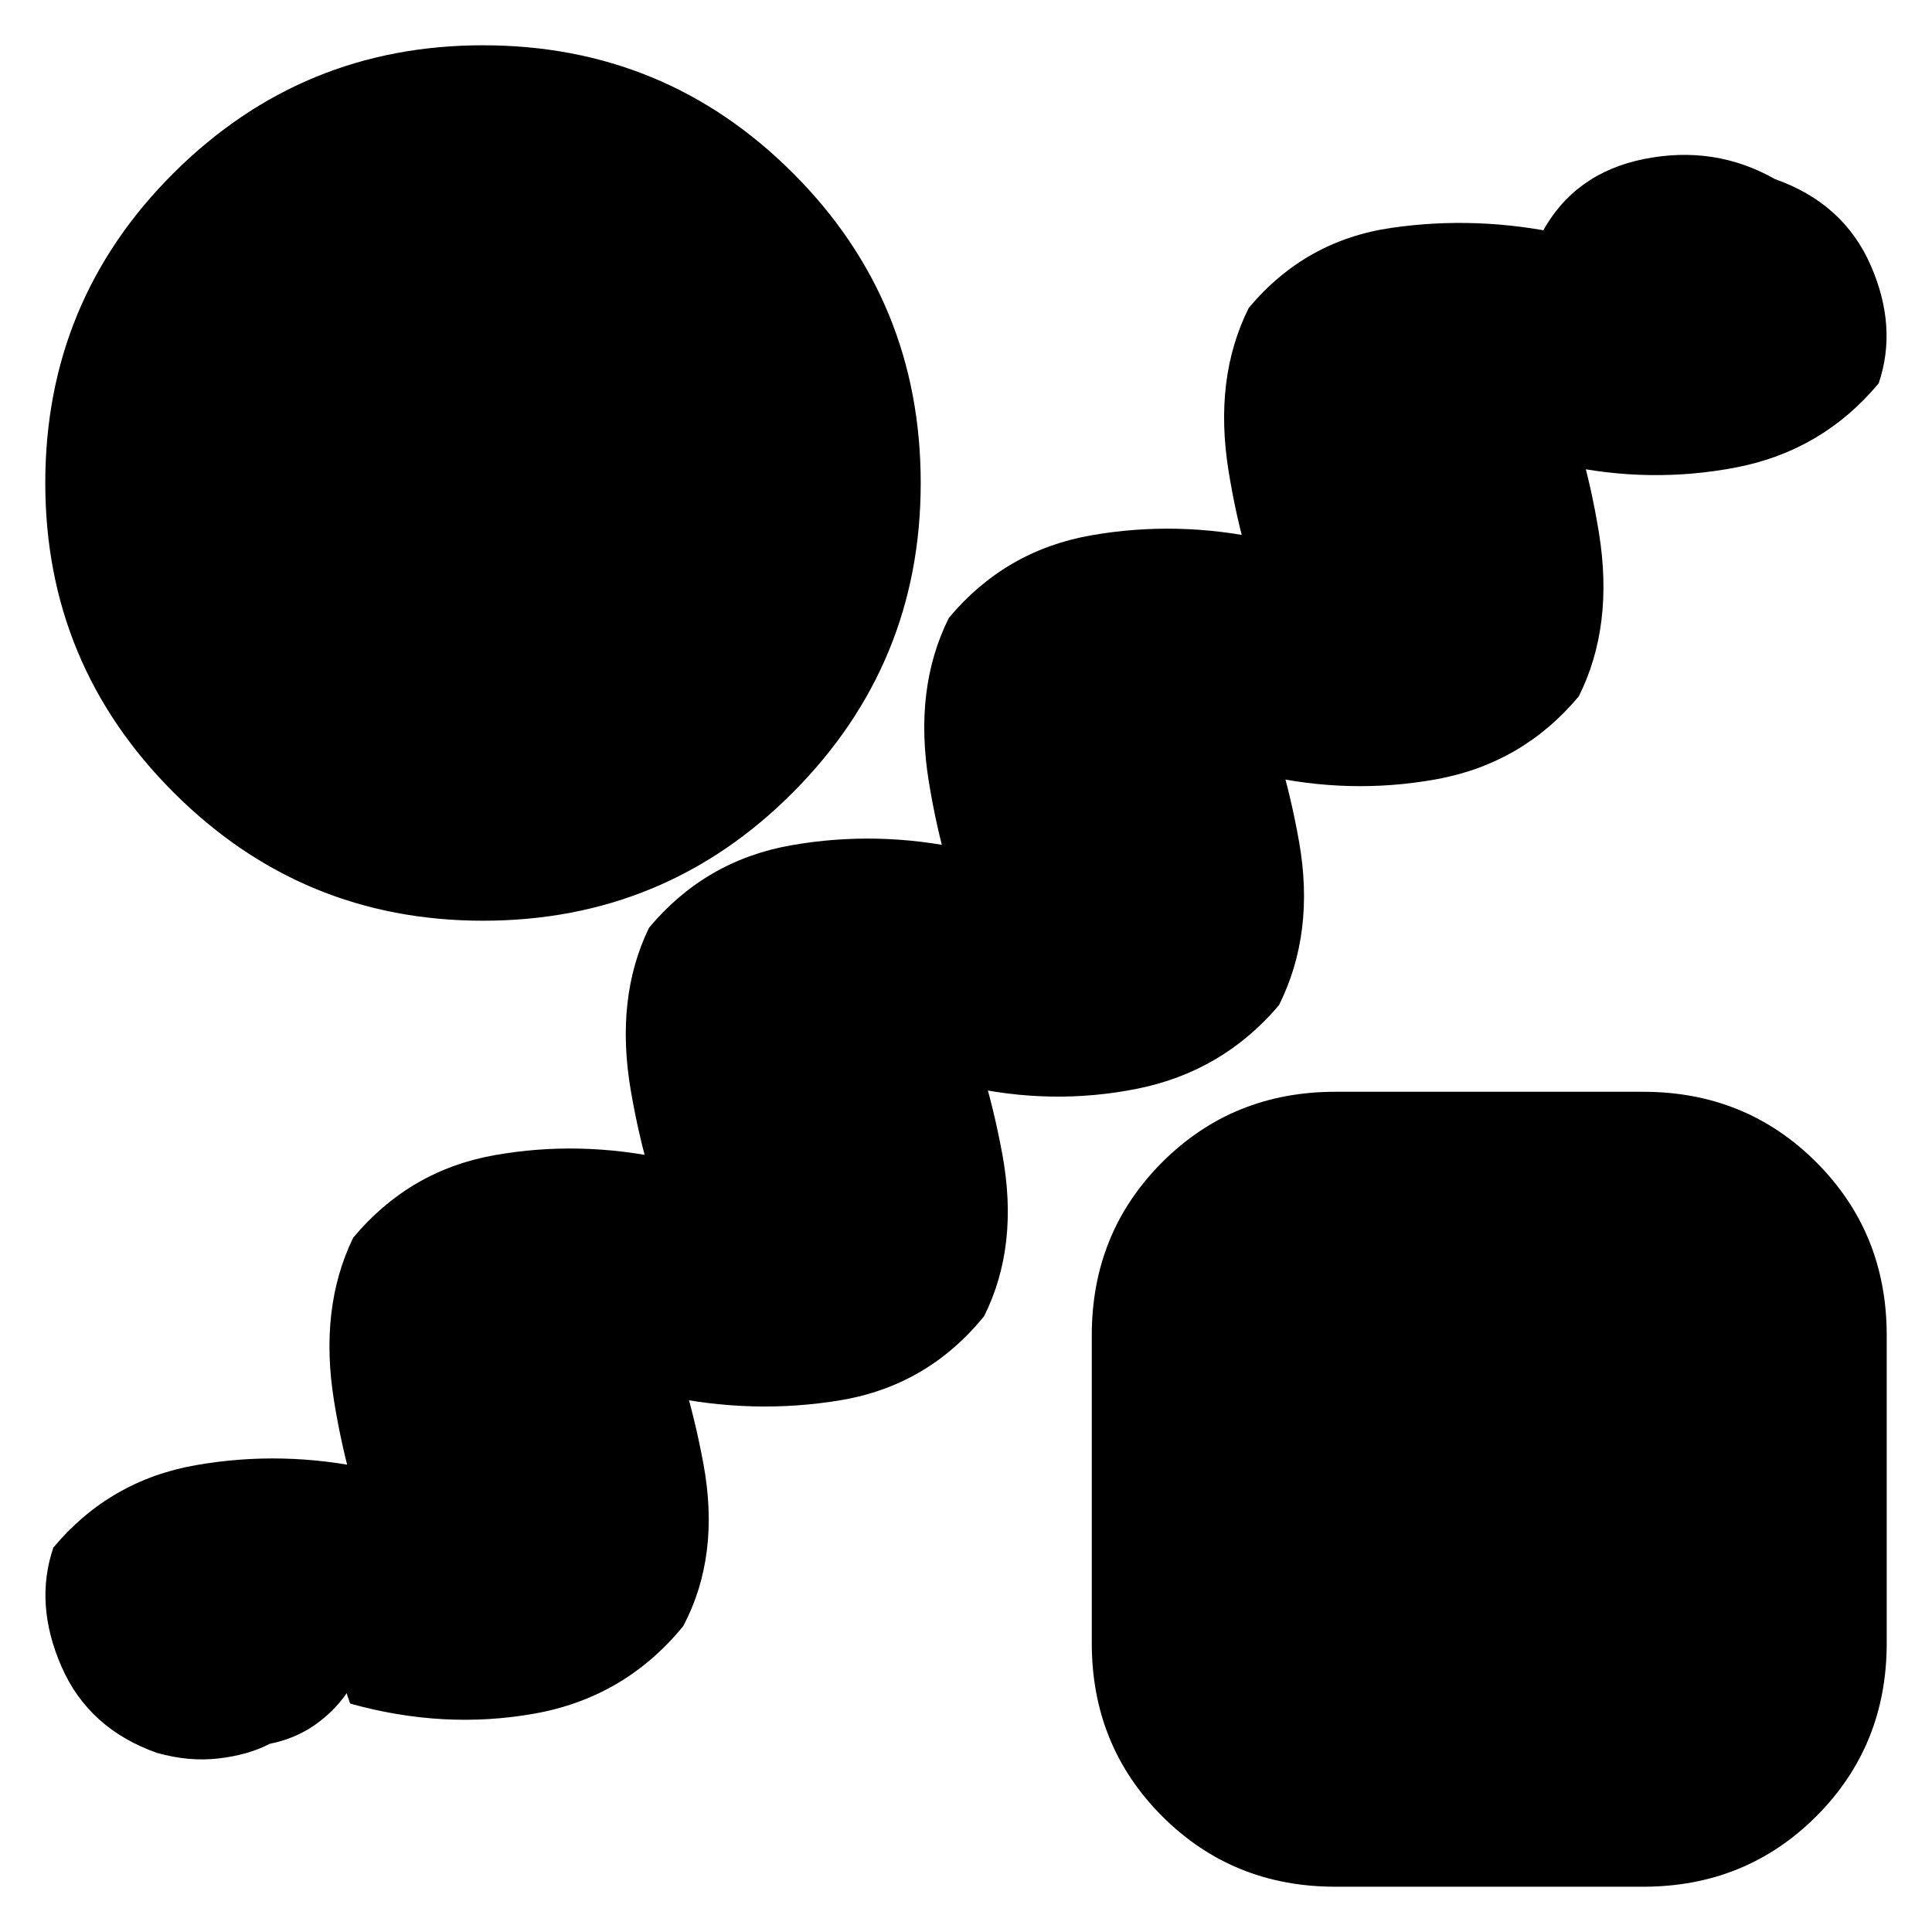 <svg xmlns="http://www.w3.org/2000/svg" height="24" viewBox="0 -960 960 960" width="24"><path d="M172.5-119q-6.5 9.5-16.25 16.25T134-93.5q-10.5 5.5-25.25 7.25T78-89q-34-12-47.5-43t-4-59q28-33.5 71-41t86.5 2q1.5 4 6.5 9.5t9 6.5q5.5 10 3.25 18.25T190-182.5q-16.5-35-24-81.25t9.5-81.25q28-33.5 70.25-41t85.75 2q1.5 4 7 9.5t9.5 6.5q5.5 10 3 18.25t-13 13.25q-16.5-35-24.5-81.25t9-81.25q28-33.5 70.75-41t86.25 2q1.5 4 7 9.5t9.5 6.5q5.5 10 2.75 18.25T485.5-490.5q-16.5-35-24-81.25t10-81.25q28-33.5 70.75-41t86.25 2q1.5 4 7 9.5t9.5 6.5q5.5 10 2.75 18.25T634.5-644.5q-16.5-35-24-81.25t10-81.25q28-33.5 70.75-39.75t86.25 3.25q-1 7-4.75 7.5t-6.75-8q16-30 51-37t65 10q34 12 47.5 42.75t4 58.75q-28 33.5-70.75 41.75T776.5-729q-1.5-4-7-9.5T760-745q-5.5-10-2.75-18.25t13.25-13.25q16.5 35 24 81.25t-10 81.25q-28 33.5-71 41.25T627-575q-1.5-4-6.5-9.5t-9-6.5q-5.5-10-3.25-18.25T621-622.5q16.5 35.5 24.5 80.75t-10 81.25q-28 33-70.5 41.5t-86-1.5q-1.5-4-6.5-9t-9-6q-5.5-10-3.25-18.5T473-467.5q16.5 35 25 80.75T489-306q-28 34.5-71.25 41.75T330-266.5q-1.5-4-6.75-9t-9.25-6q-5.5-10-2.75-18.5t13.25-13.5q16.5 35 25 80.75t-10 80.75q-29 35.5-74 43.5t-91.5-5q-1.5-4-2-6.25t.5.75ZM240-502.5q-90 0-153.75-63.75T22.5-720q0-90.5 63.75-154T240-937.5q90.5 0 154 63.5t63.5 154q0 90-63.5 153.75T240-502.5Zm423.5 480q-51 0-86-35t-35-86v-153q0-51 35-86t86-35h153q51 0 86 35t35 86v153q0 51-35 86t-86 35h-153Z"/></svg>